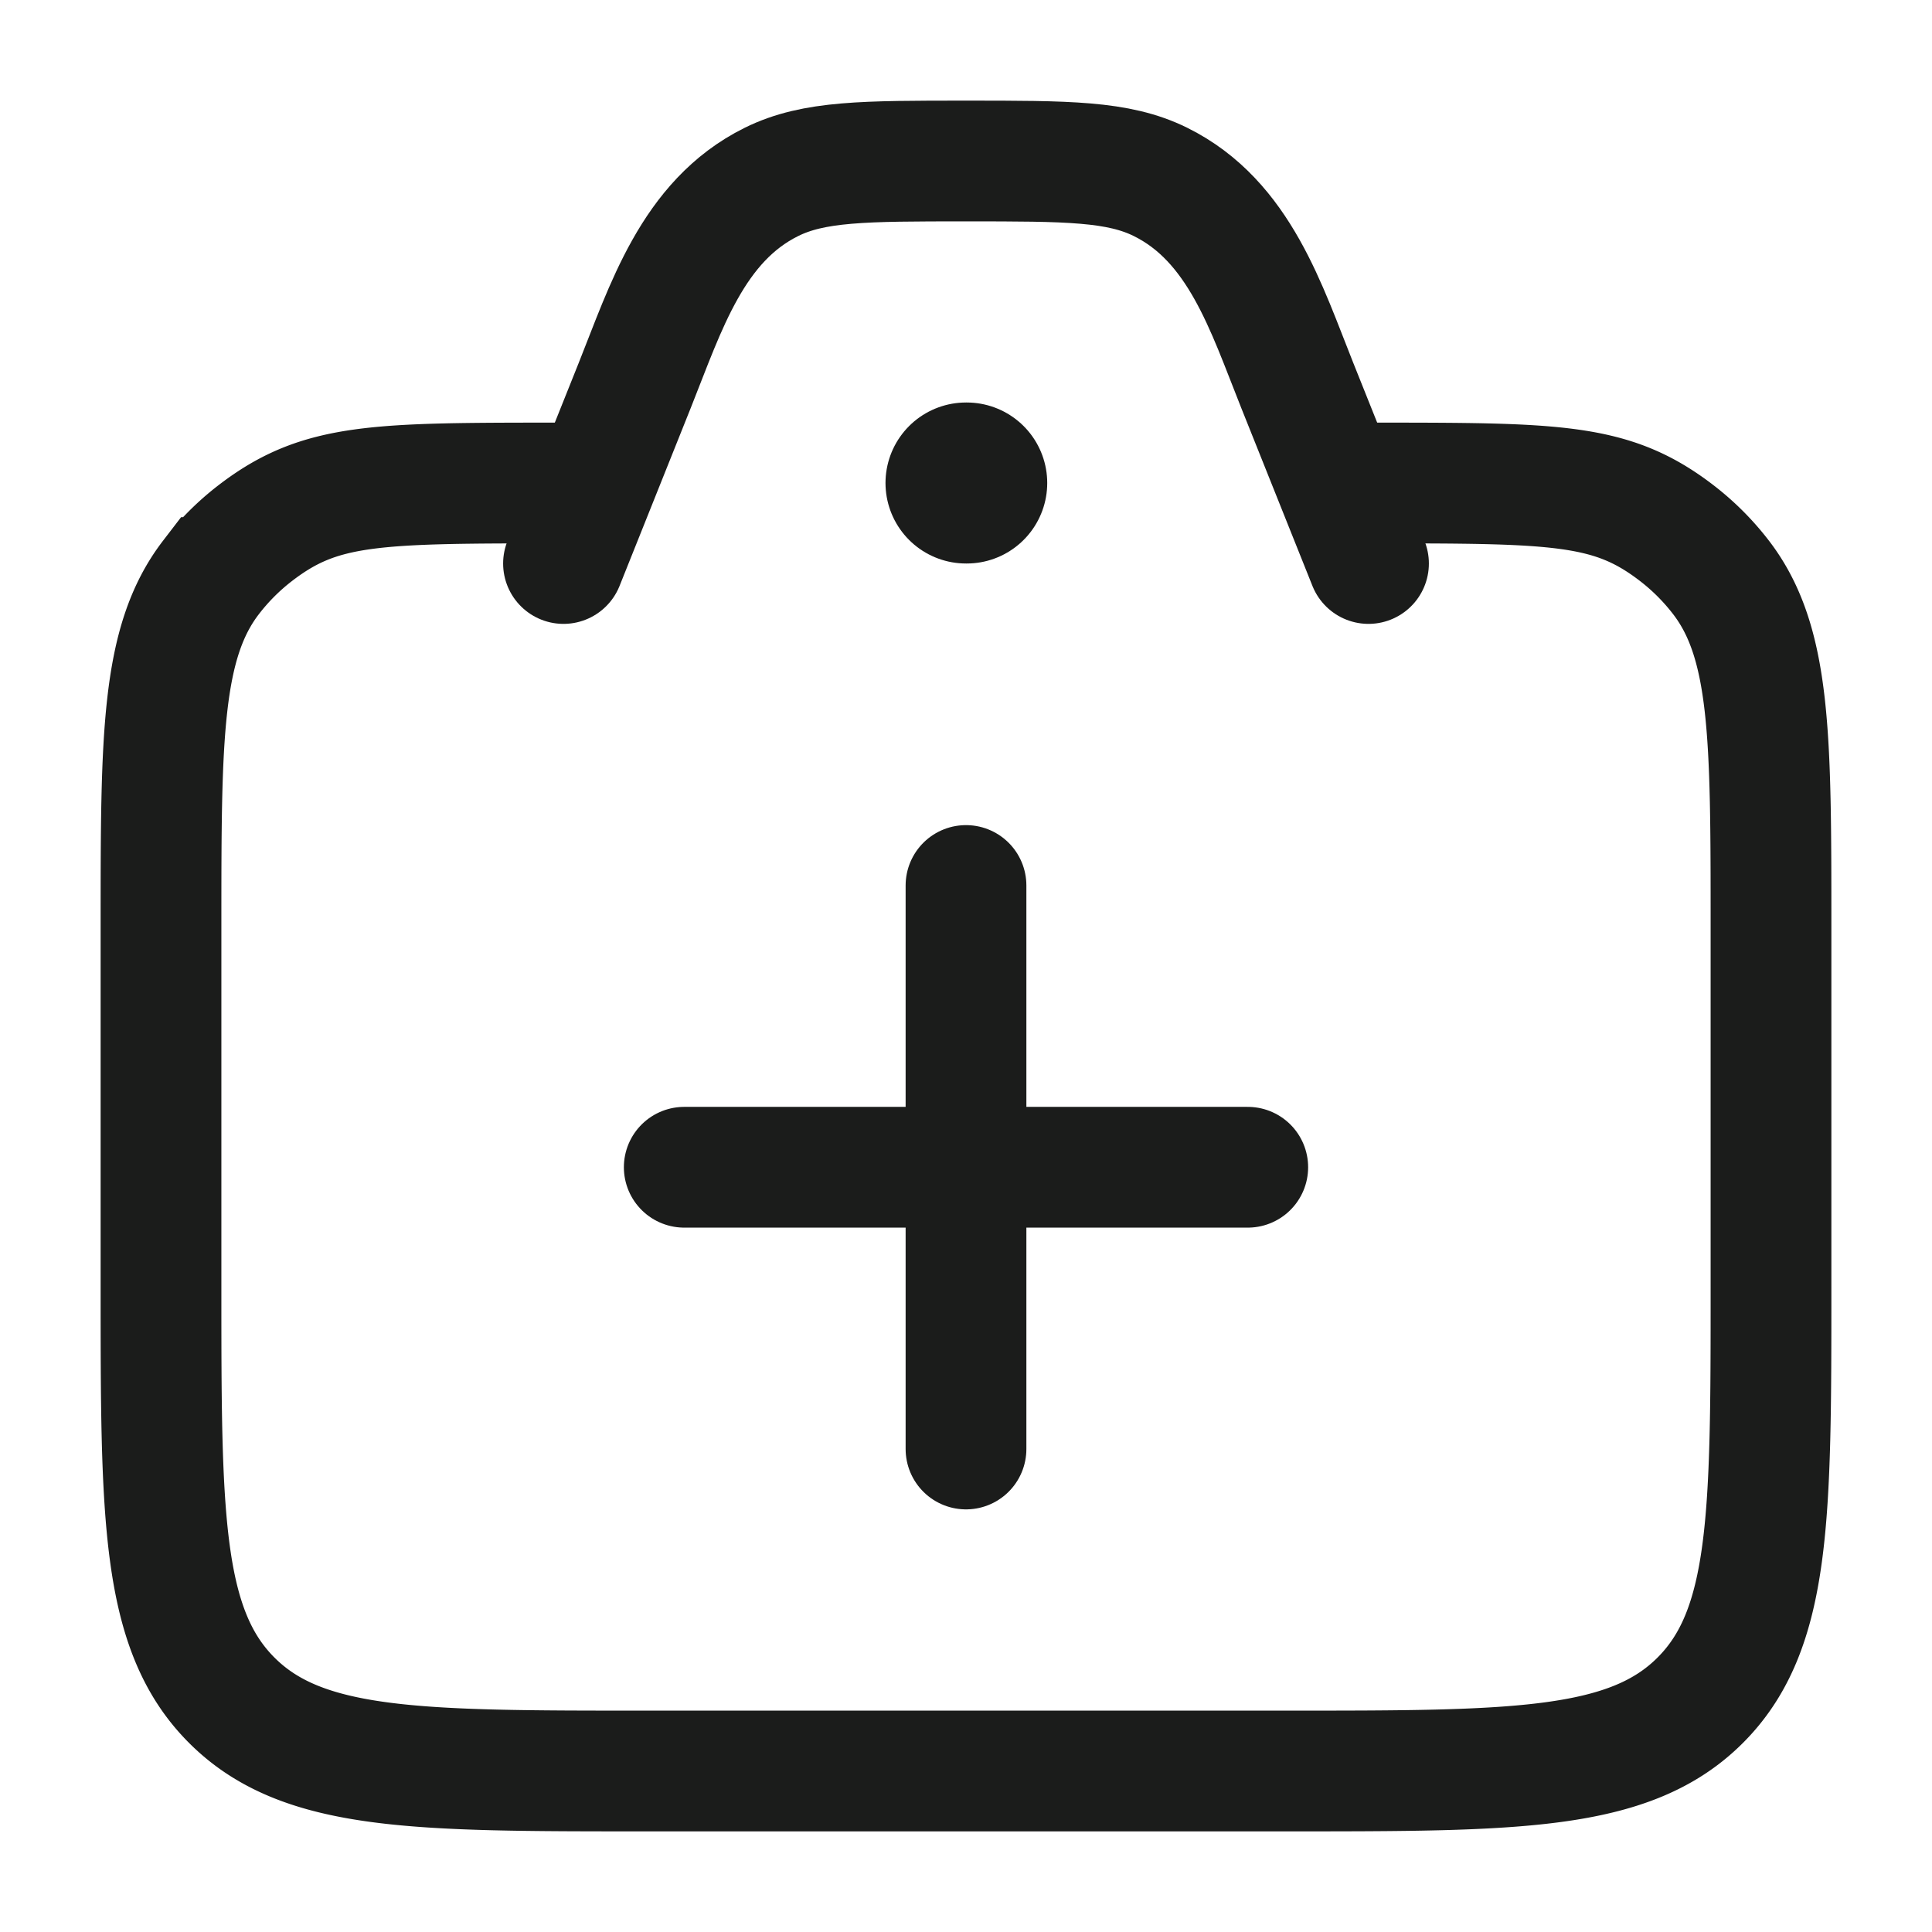 <svg xmlns="http://www.w3.org/2000/svg" width="24" height="24" fill="none" viewBox="0 0 24 24">
  <path stroke="#1B1C1B" stroke-linecap="round" stroke-width="1.5" d="M17 6c2.346 0 3.018 0 3.826.62a3 3 0 0 1 .554.554c.62.808.62 1.98.62 4.326V16c0 2.828 0 4.243-.879 5.121C20.243 22 18.828 22 16 22H8c-2.828 0-4.243 0-5.121-.879C2 20.243 2 18.828 2 16v-4.5c0-2.346 0-3.518.62-4.326a3 3 0 0 1 .554-.554C3.982 6 4.654 6 7 6"/>
  <path stroke="#1B1C1B" stroke-linecap="round" stroke-linejoin="round" stroke-width="1.5" d="m17 7-.886-2.215c-.382-.955-.715-2.039-1.697-2.525C13.892 2 13.262 2 12 2c-1.262 0-1.892 0-2.417.26-.982.486-1.315 1.57-1.697 2.525L7 7"/>
  <path stroke="#1B1C1B" stroke-linecap="round" stroke-linejoin="round" stroke-width="2" d="M12 6h.009"/>
  <path stroke="#1B1C1B" stroke-linecap="round" stroke-width="1.5" d="M8.5 14.5h7M12 18v-7"/>
</svg>
